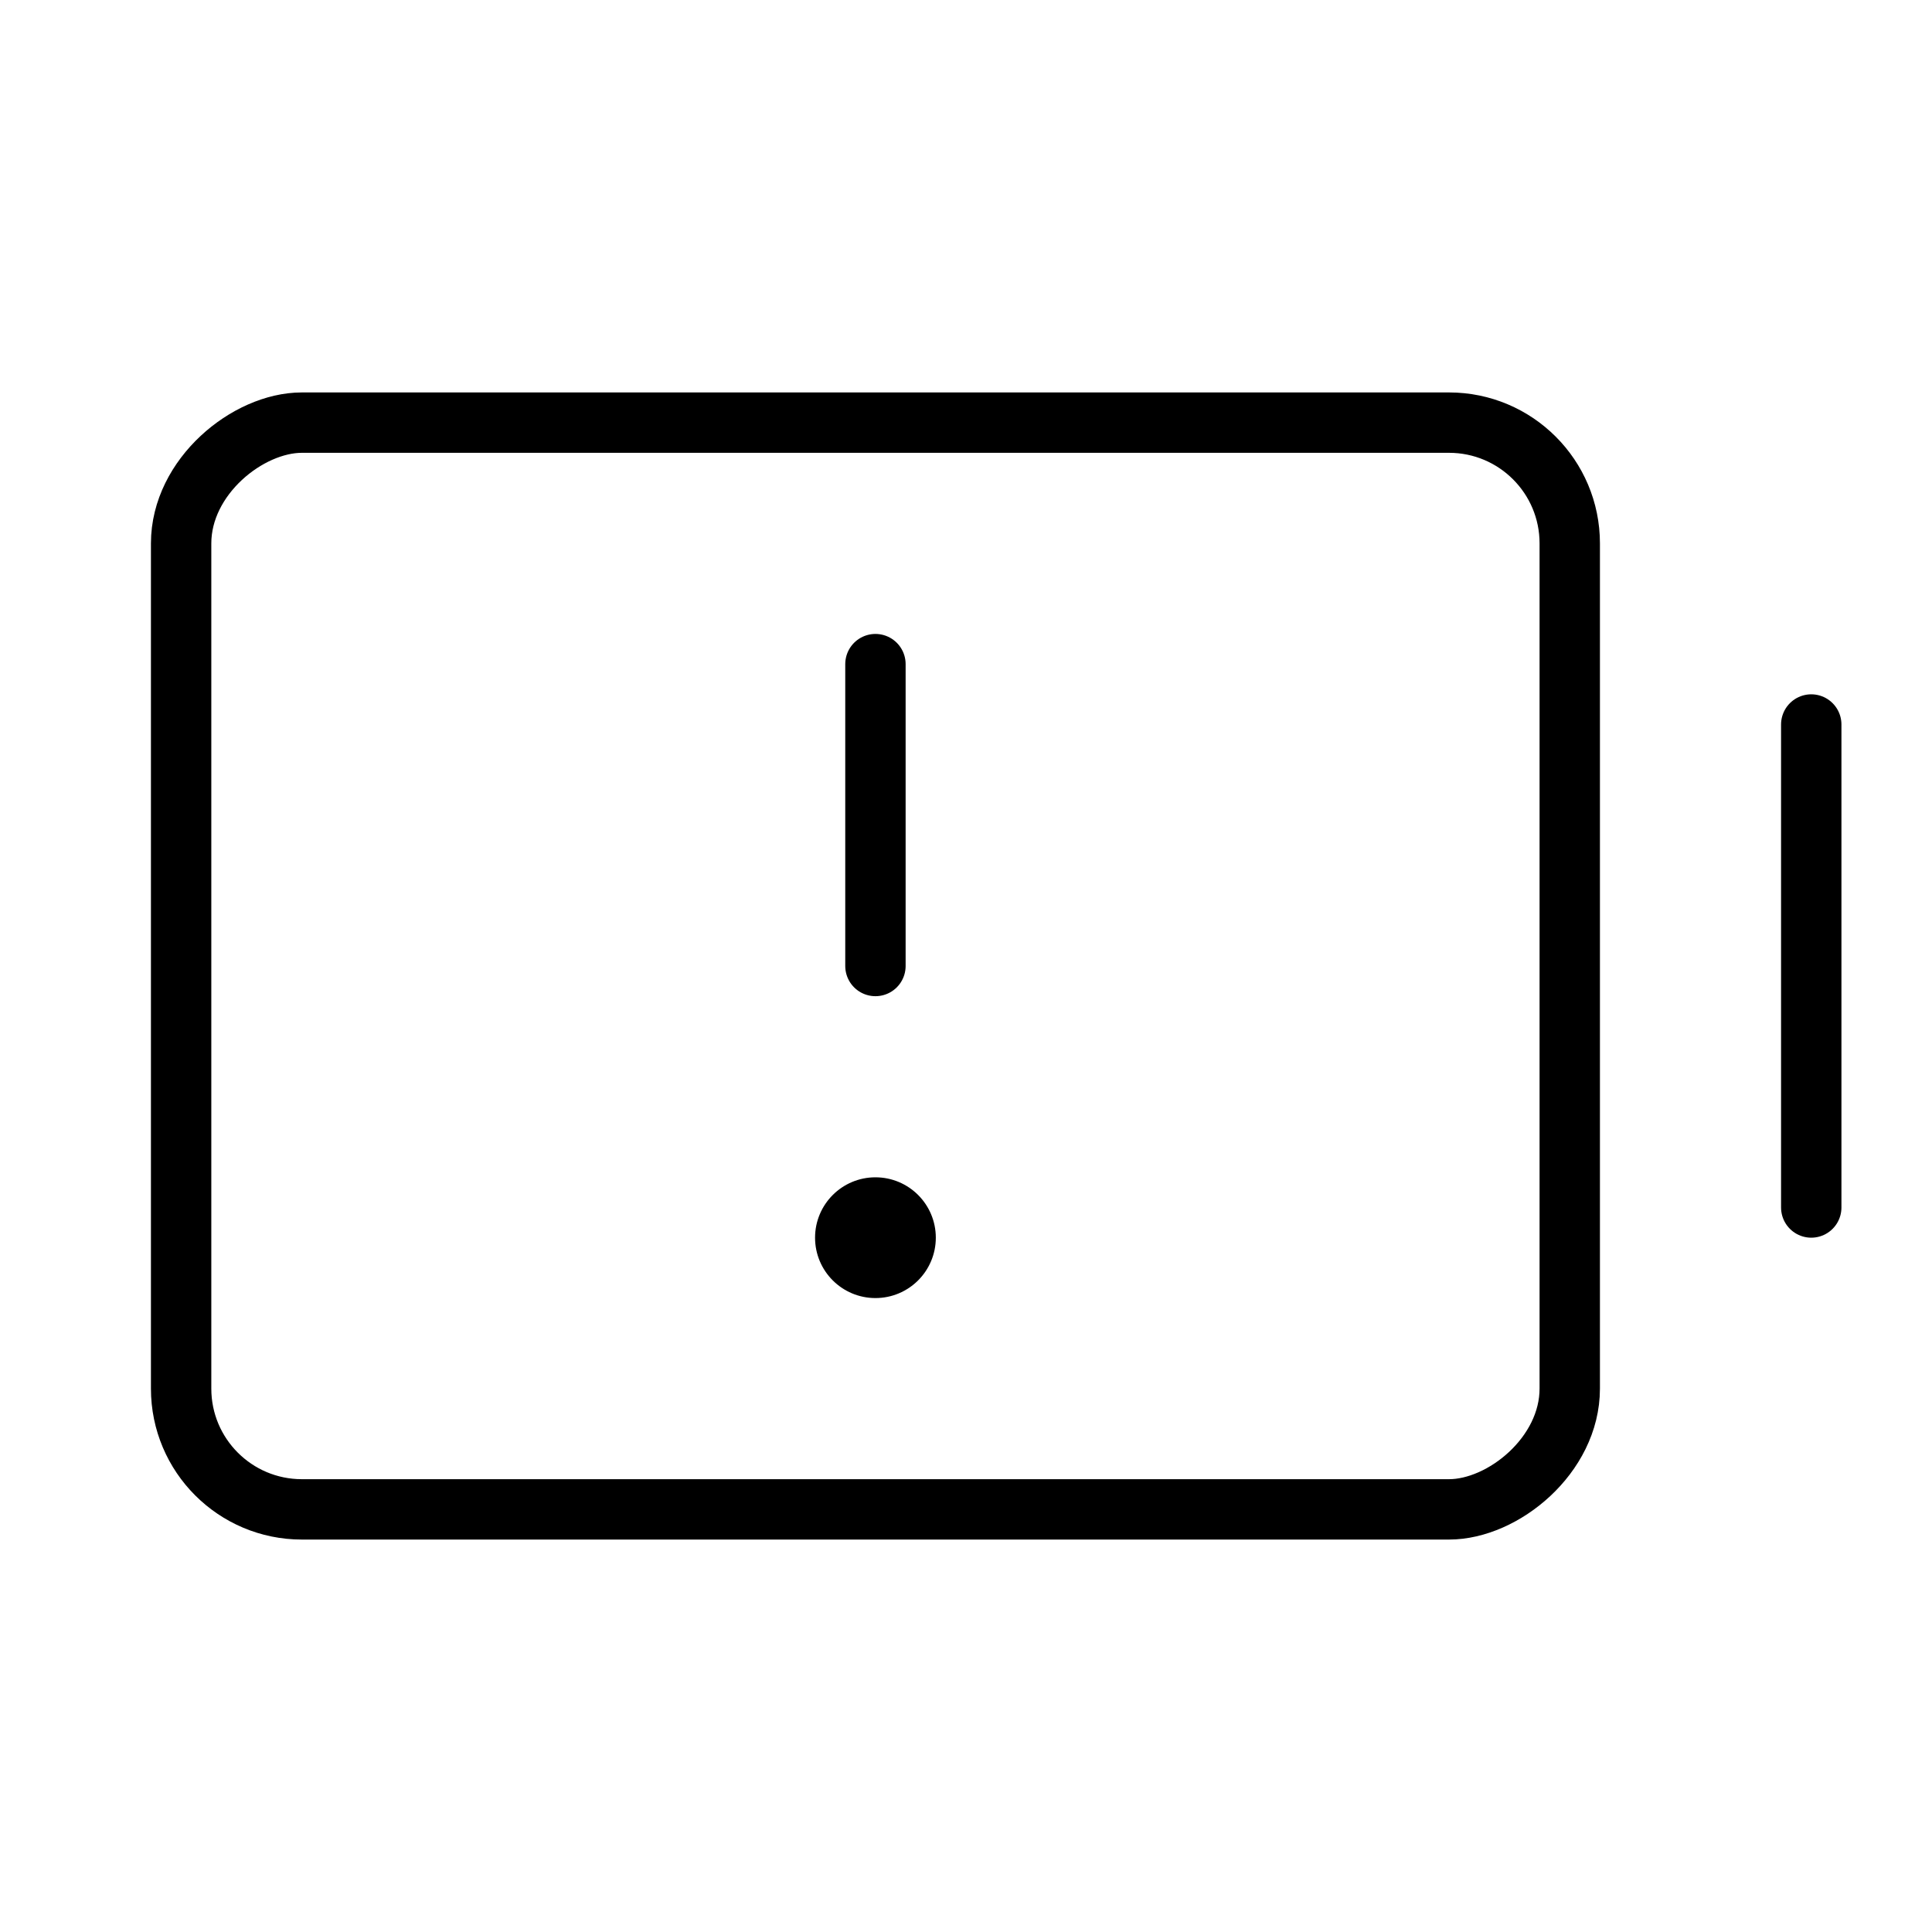 <svg id="Raw" xmlns="http://www.w3.org/2000/svg" viewBox="0 0 256 256">
  <rect width="256" height="256" fill="none"/>
  <line x1="116" y1="88" x2="116" y2="128" fill="none" stroke="#000" stroke-linecap="round" stroke-linejoin="round" stroke-width="8"/>
  <line x1="240" y1="96" x2="240" y2="160" fill="none" stroke="#000" stroke-linecap="round" stroke-linejoin="round" stroke-width="8"/>
  <rect x="44" y="36" width="144" height="184" rx="16" transform="translate(244 12) rotate(90)" stroke-width="8" stroke="#000" stroke-linecap="round" stroke-linejoin="round" fill="none"/>
  <circle cx="116" cy="164" r="8"/>
</svg>
